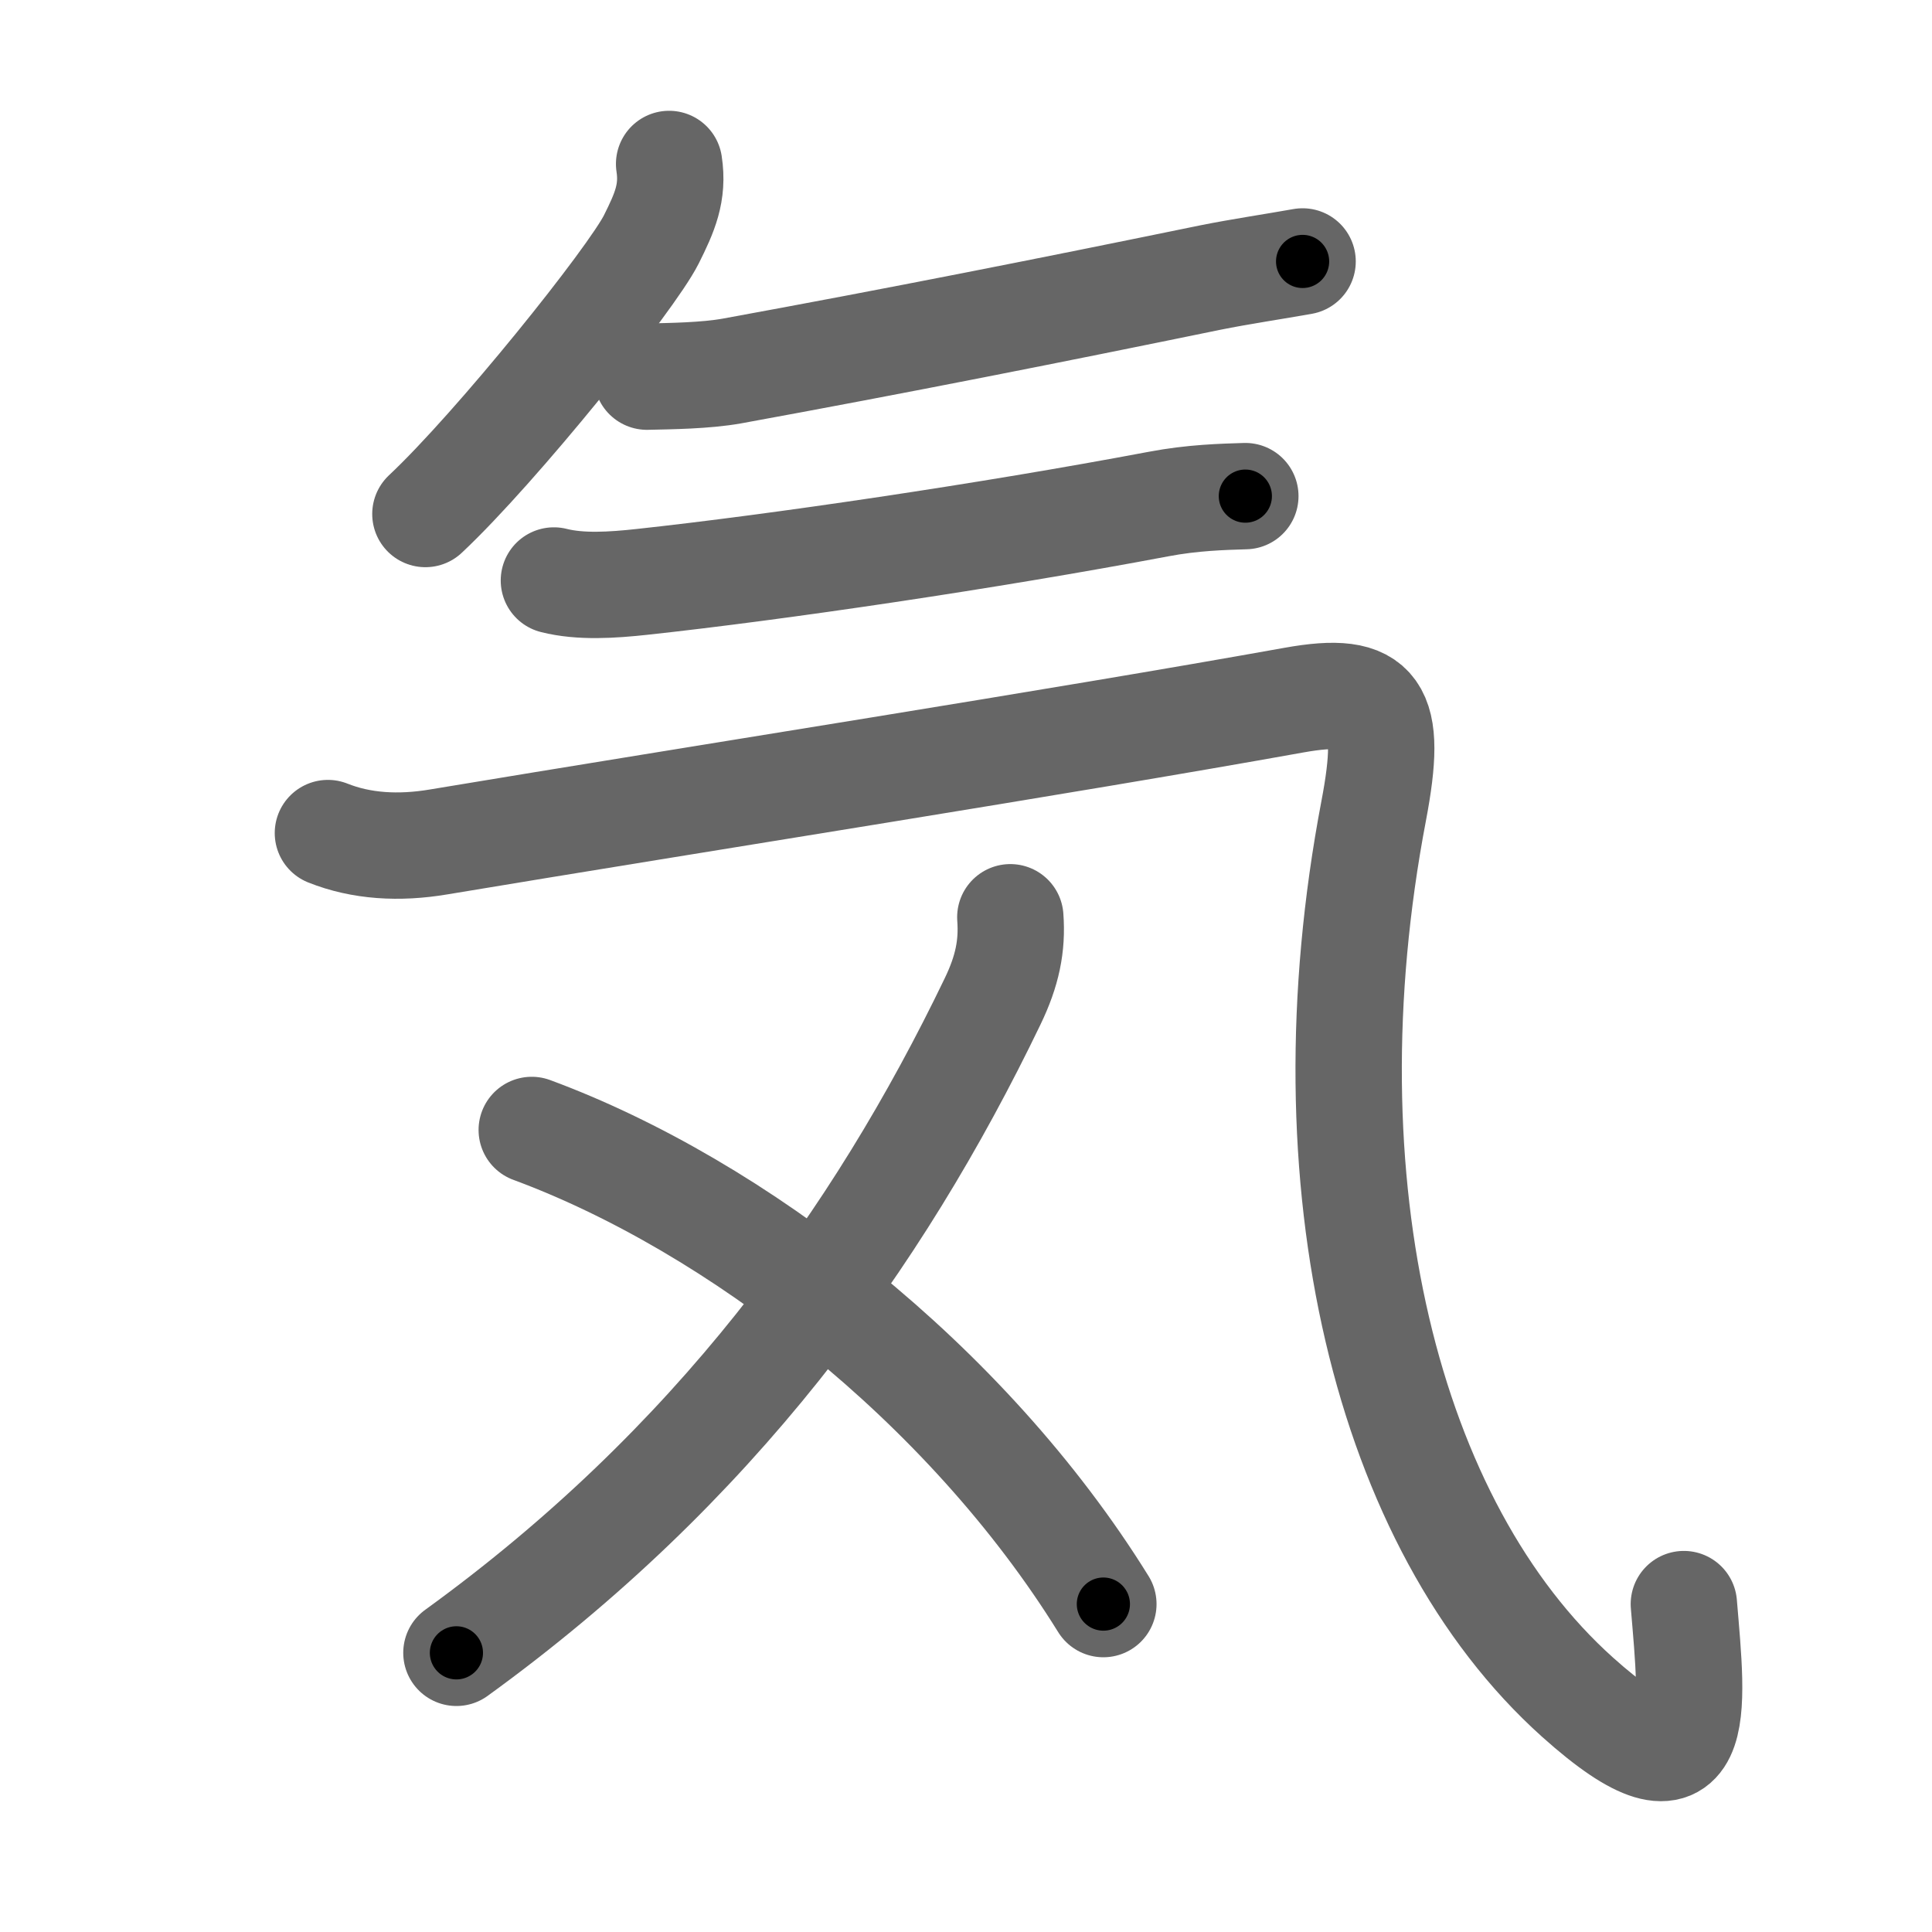 <svg xmlns="http://www.w3.org/2000/svg" width="109" height="109" viewBox="0 0 109 109" id="6c17"><g fill="none" stroke="#666" stroke-width="6" stroke-linecap="round" stroke-linejoin="round"><g><g p4:phon="气" xmlns:p4="http://kanjivg.tagaini.net"><path d="M37.75,9.25c0.25,1.62-0.25,2.75-1,4.25C35.63,15.74,28,25.25,24,29" /><path d="M36.5,21.25c1.33-0.03,3.29-0.05,4.8-0.32c9.2-1.68,18.17-3.46,26.98-5.27c1.63-0.33,3.71-0.64,5.21-0.91" /><path d="M31.25,32.75c1.5,0.38,3.3,0.26,4.96,0.08c7.67-0.83,19.54-2.58,29.14-4.39c1.94-0.37,3.64-0.41,4.91-0.45" /><path d="M18.5,47c1.88,0.75,4,0.88,6.25,0.5c15.08-2.51,35-5.62,48.25-8c4.73-0.85,5.6,0.47,4.5,6.25c-4,21,0.71,40.32,11.5,50c7.25,6.5,6.5,0.75,6-5.25" /></g><g><g><path d="M57,51.75c0.12,1.62-0.17,3.03-1,4.75C49.5,70,40.25,82.75,25.75,93.25" /></g><path d="M30,63.75C41.5,68,54.5,78,62.25,90.5" /></g></g></g><g fill="none" stroke="#000" stroke-width="3" stroke-linecap="round" stroke-linejoin="round"><path d="M37.75,9.25c0.25,1.62-0.25,2.75-1,4.25C35.63,15.74,28,25.25,24,29" stroke-dasharray="24.561" stroke-dashoffset="24.561"><animate attributeName="stroke-dashoffset" values="24.561;24.561;0" dur="0.246s" fill="freeze" begin="0s;6c17.click" /></path><path d="M36.5,21.25c1.33-0.03,3.29-0.05,4.8-0.32c9.2-1.68,18.17-3.46,26.98-5.27c1.63-0.33,3.71-0.64,5.21-0.91" stroke-dasharray="37.596" stroke-dashoffset="37.596"><animate attributeName="stroke-dashoffset" values="37.596" fill="freeze" begin="6c17.click" /><animate attributeName="stroke-dashoffset" values="37.596;37.596;0" keyTimes="0;0.395;1" dur="0.622s" fill="freeze" begin="0s;6c17.click" /></path><path d="M31.25,32.75c1.5,0.38,3.3,0.26,4.96,0.08c7.67-0.83,19.54-2.58,29.14-4.39c1.94-0.37,3.64-0.41,4.91-0.45" stroke-dasharray="39.399" stroke-dashoffset="39.399"><animate attributeName="stroke-dashoffset" values="39.399" fill="freeze" begin="6c17.click" /><animate attributeName="stroke-dashoffset" values="39.399;39.399;0" keyTimes="0;0.612;1" dur="1.016s" fill="freeze" begin="0s;6c17.click" /></path><path d="M18.5,47c1.88,0.75,4,0.88,6.25,0.5c15.08-2.51,35-5.62,48.25-8c4.73-0.85,5.6,0.47,4.5,6.25c-4,21,0.71,40.32,11.5,50c7.25,6.5,6.5,0.75,6-5.25" stroke-dasharray="133.668" stroke-dashoffset="133.668"><animate attributeName="stroke-dashoffset" values="133.668" fill="freeze" begin="6c17.click" /><animate attributeName="stroke-dashoffset" values="133.668;133.668;0" keyTimes="0;0.503;1" dur="2.021s" fill="freeze" begin="0s;6c17.click" /></path><path d="M57,51.75c0.12,1.62-0.17,3.03-1,4.75C49.5,70,40.25,82.75,25.75,93.25" stroke-dasharray="53.027" stroke-dashoffset="53.027"><animate attributeName="stroke-dashoffset" values="53.027" fill="freeze" begin="6c17.click" /><animate attributeName="stroke-dashoffset" values="53.027;53.027;0" keyTimes="0;0.792;1" dur="2.551s" fill="freeze" begin="0s;6c17.click" /></path><path d="M30,63.75C41.5,68,54.5,78,62.25,90.5" stroke-dasharray="42.601" stroke-dashoffset="42.601"><animate attributeName="stroke-dashoffset" values="42.601" fill="freeze" begin="6c17.click" /><animate attributeName="stroke-dashoffset" values="42.601;42.601;0" keyTimes="0;0.857;1" dur="2.977s" fill="freeze" begin="0s;6c17.click" /></path></g></svg>